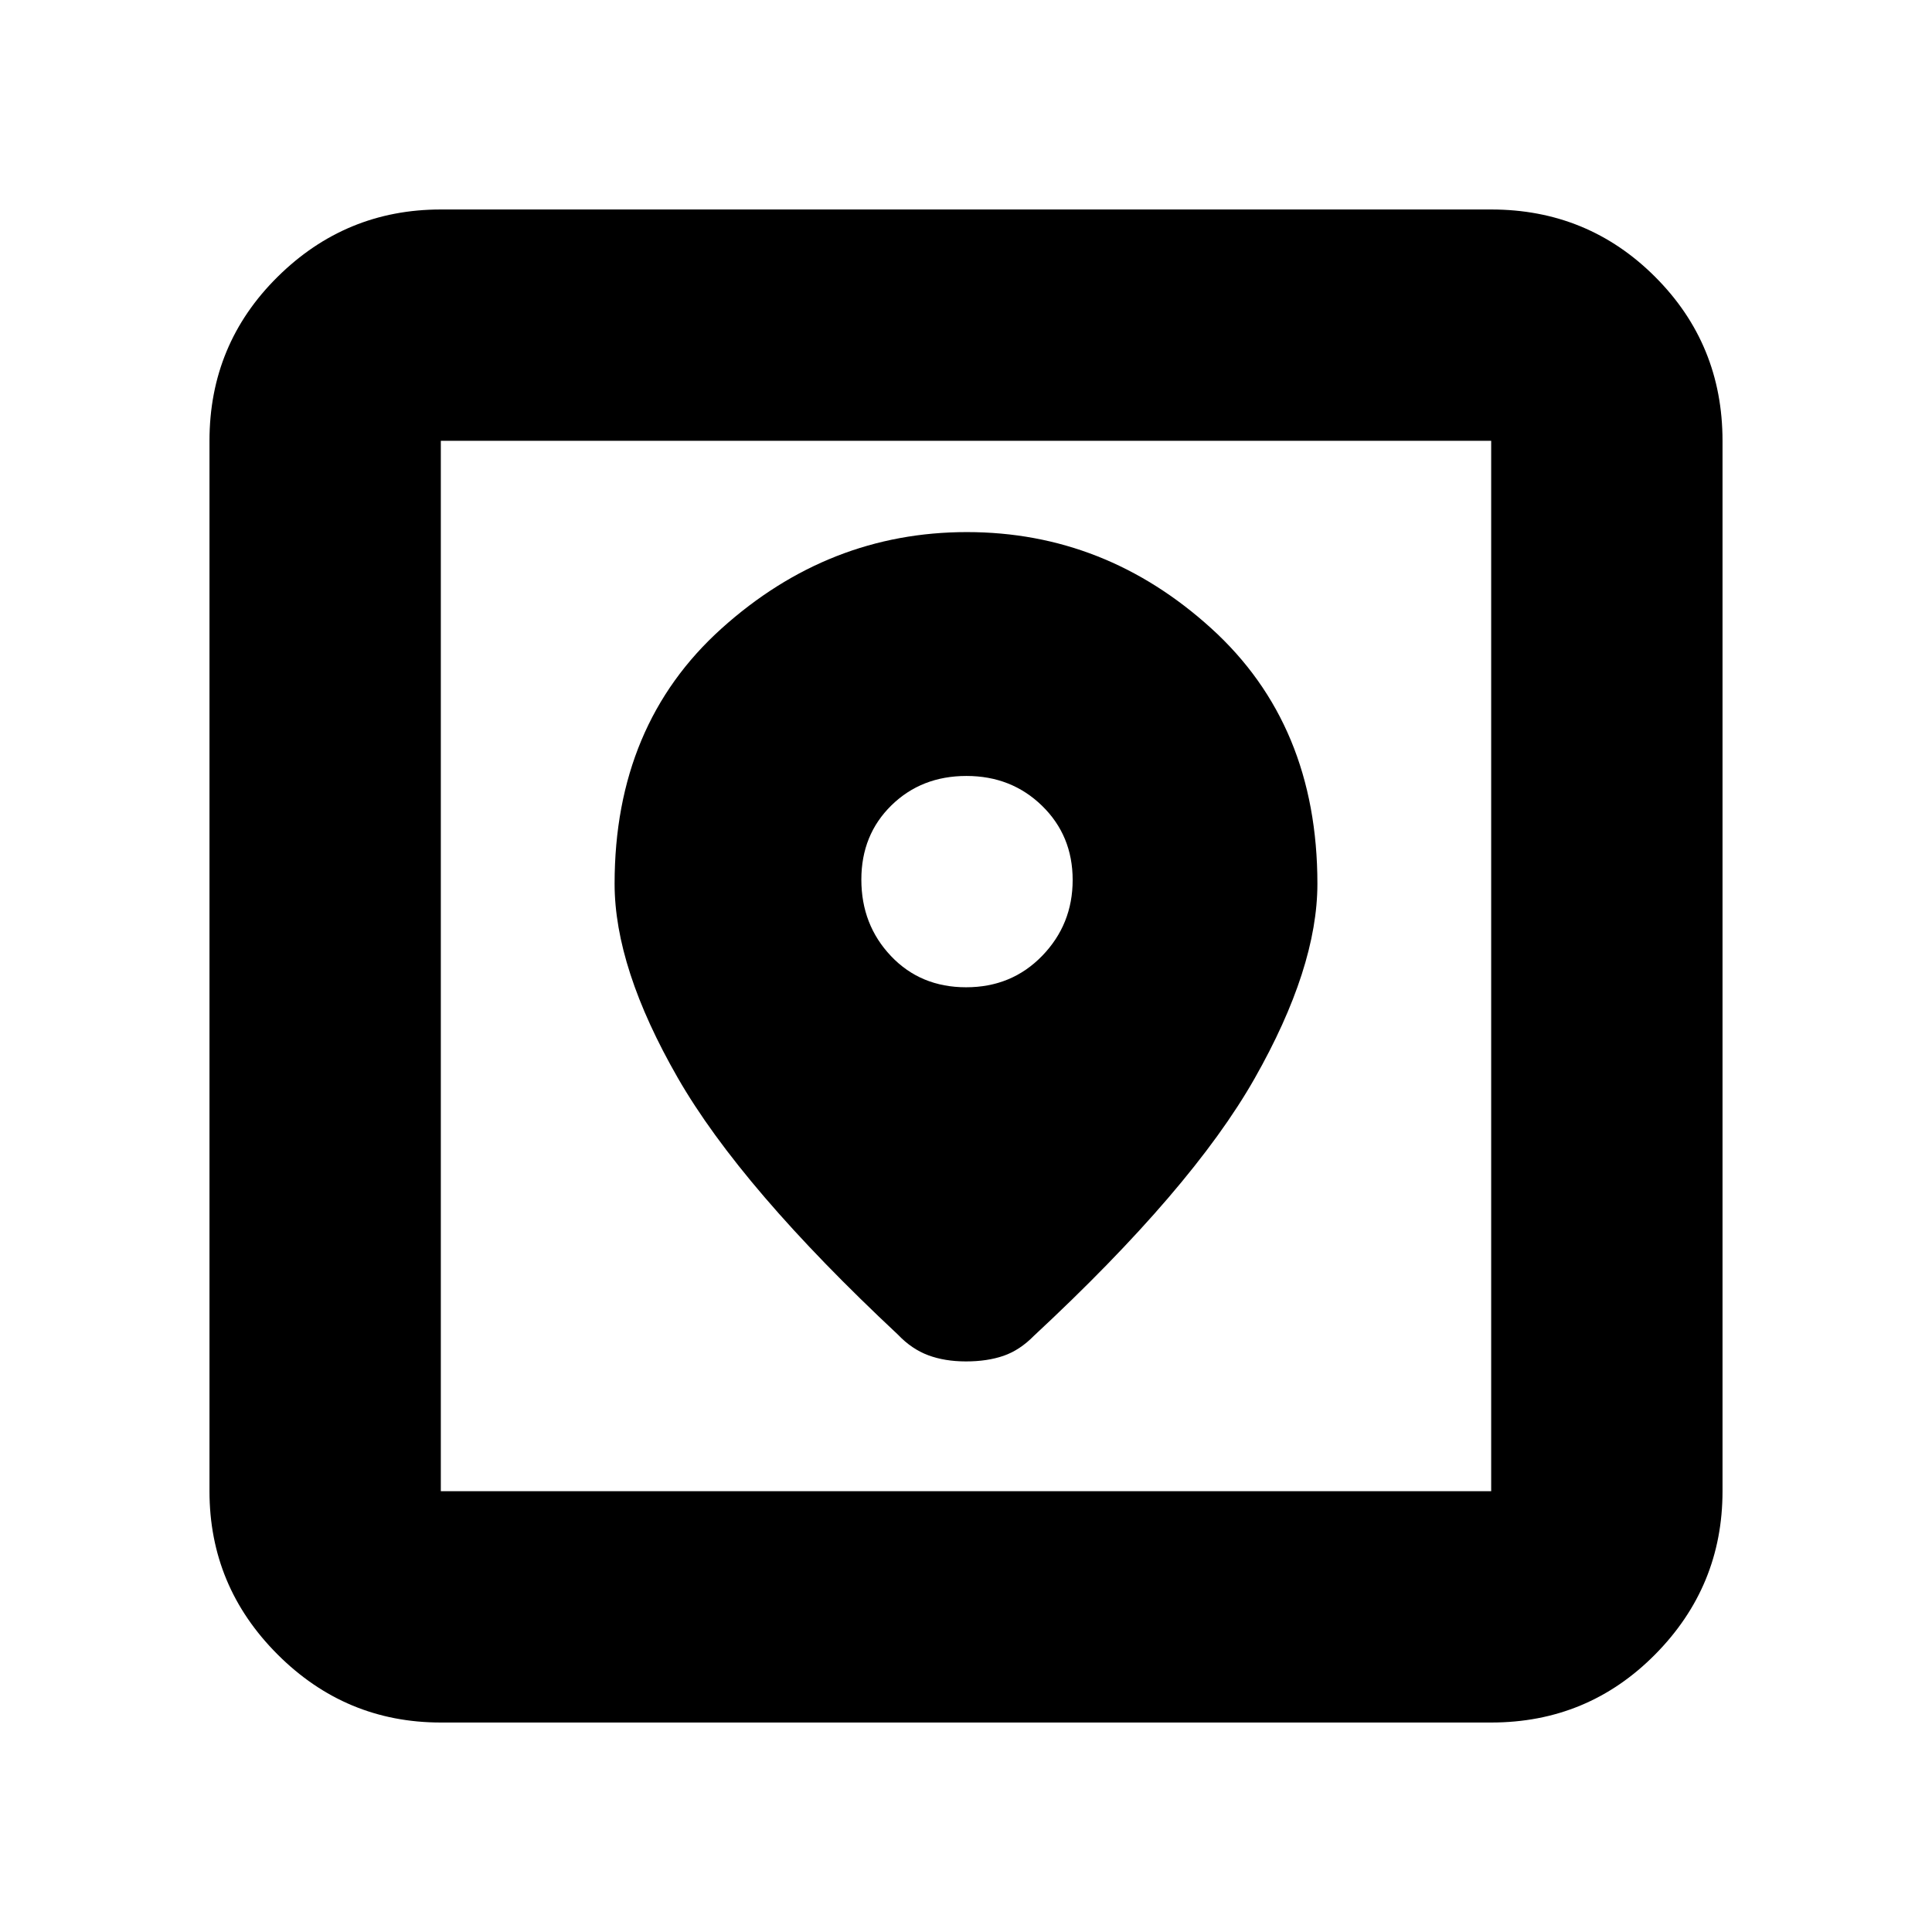 <svg xmlns="http://www.w3.org/2000/svg" height="20" viewBox="0 -960 960 960" width="20"><path d="M219.04-104.09q-47.3 0-81.12-33.83-33.83-33.82-33.83-81.12v-521.92q0-48 33.83-81.47 33.82-33.48 81.12-33.48h521.92q48 0 81.47 33.48 33.48 33.47 33.48 81.47v521.92q0 47.3-33.48 81.12-33.47 33.83-81.47 33.83H219.04Zm0-114.95h521.92v-521.92H219.04v521.92Zm261.44-476.57q-68.69 0-121.89 47.85-53.2 47.84-53.2 126.89 0 41.8 31.41 96.47 31.42 54.66 109.44 127.63 6.78 7.12 14.99 10.18 8.2 3.07 18.77 3.07t18.63-2.78q8.07-2.79 15.07-9.9 78.52-72.97 109.71-127.92 31.2-54.95 31.2-96.75 0-79.05-52.72-126.89-52.72-47.85-121.41-47.85Zm-.4 226.18q-22.65 0-37.36-15.52Q428-500.47 428-522.94q0-22.24 14.93-36.87 14.94-14.62 37.29-14.62t37.56 14.81Q533-544.8 533-522.74q0 22.05-15.14 37.68-15.14 15.63-37.78 15.63ZM219.04-219.04v-521.92 521.92Z"/></svg>